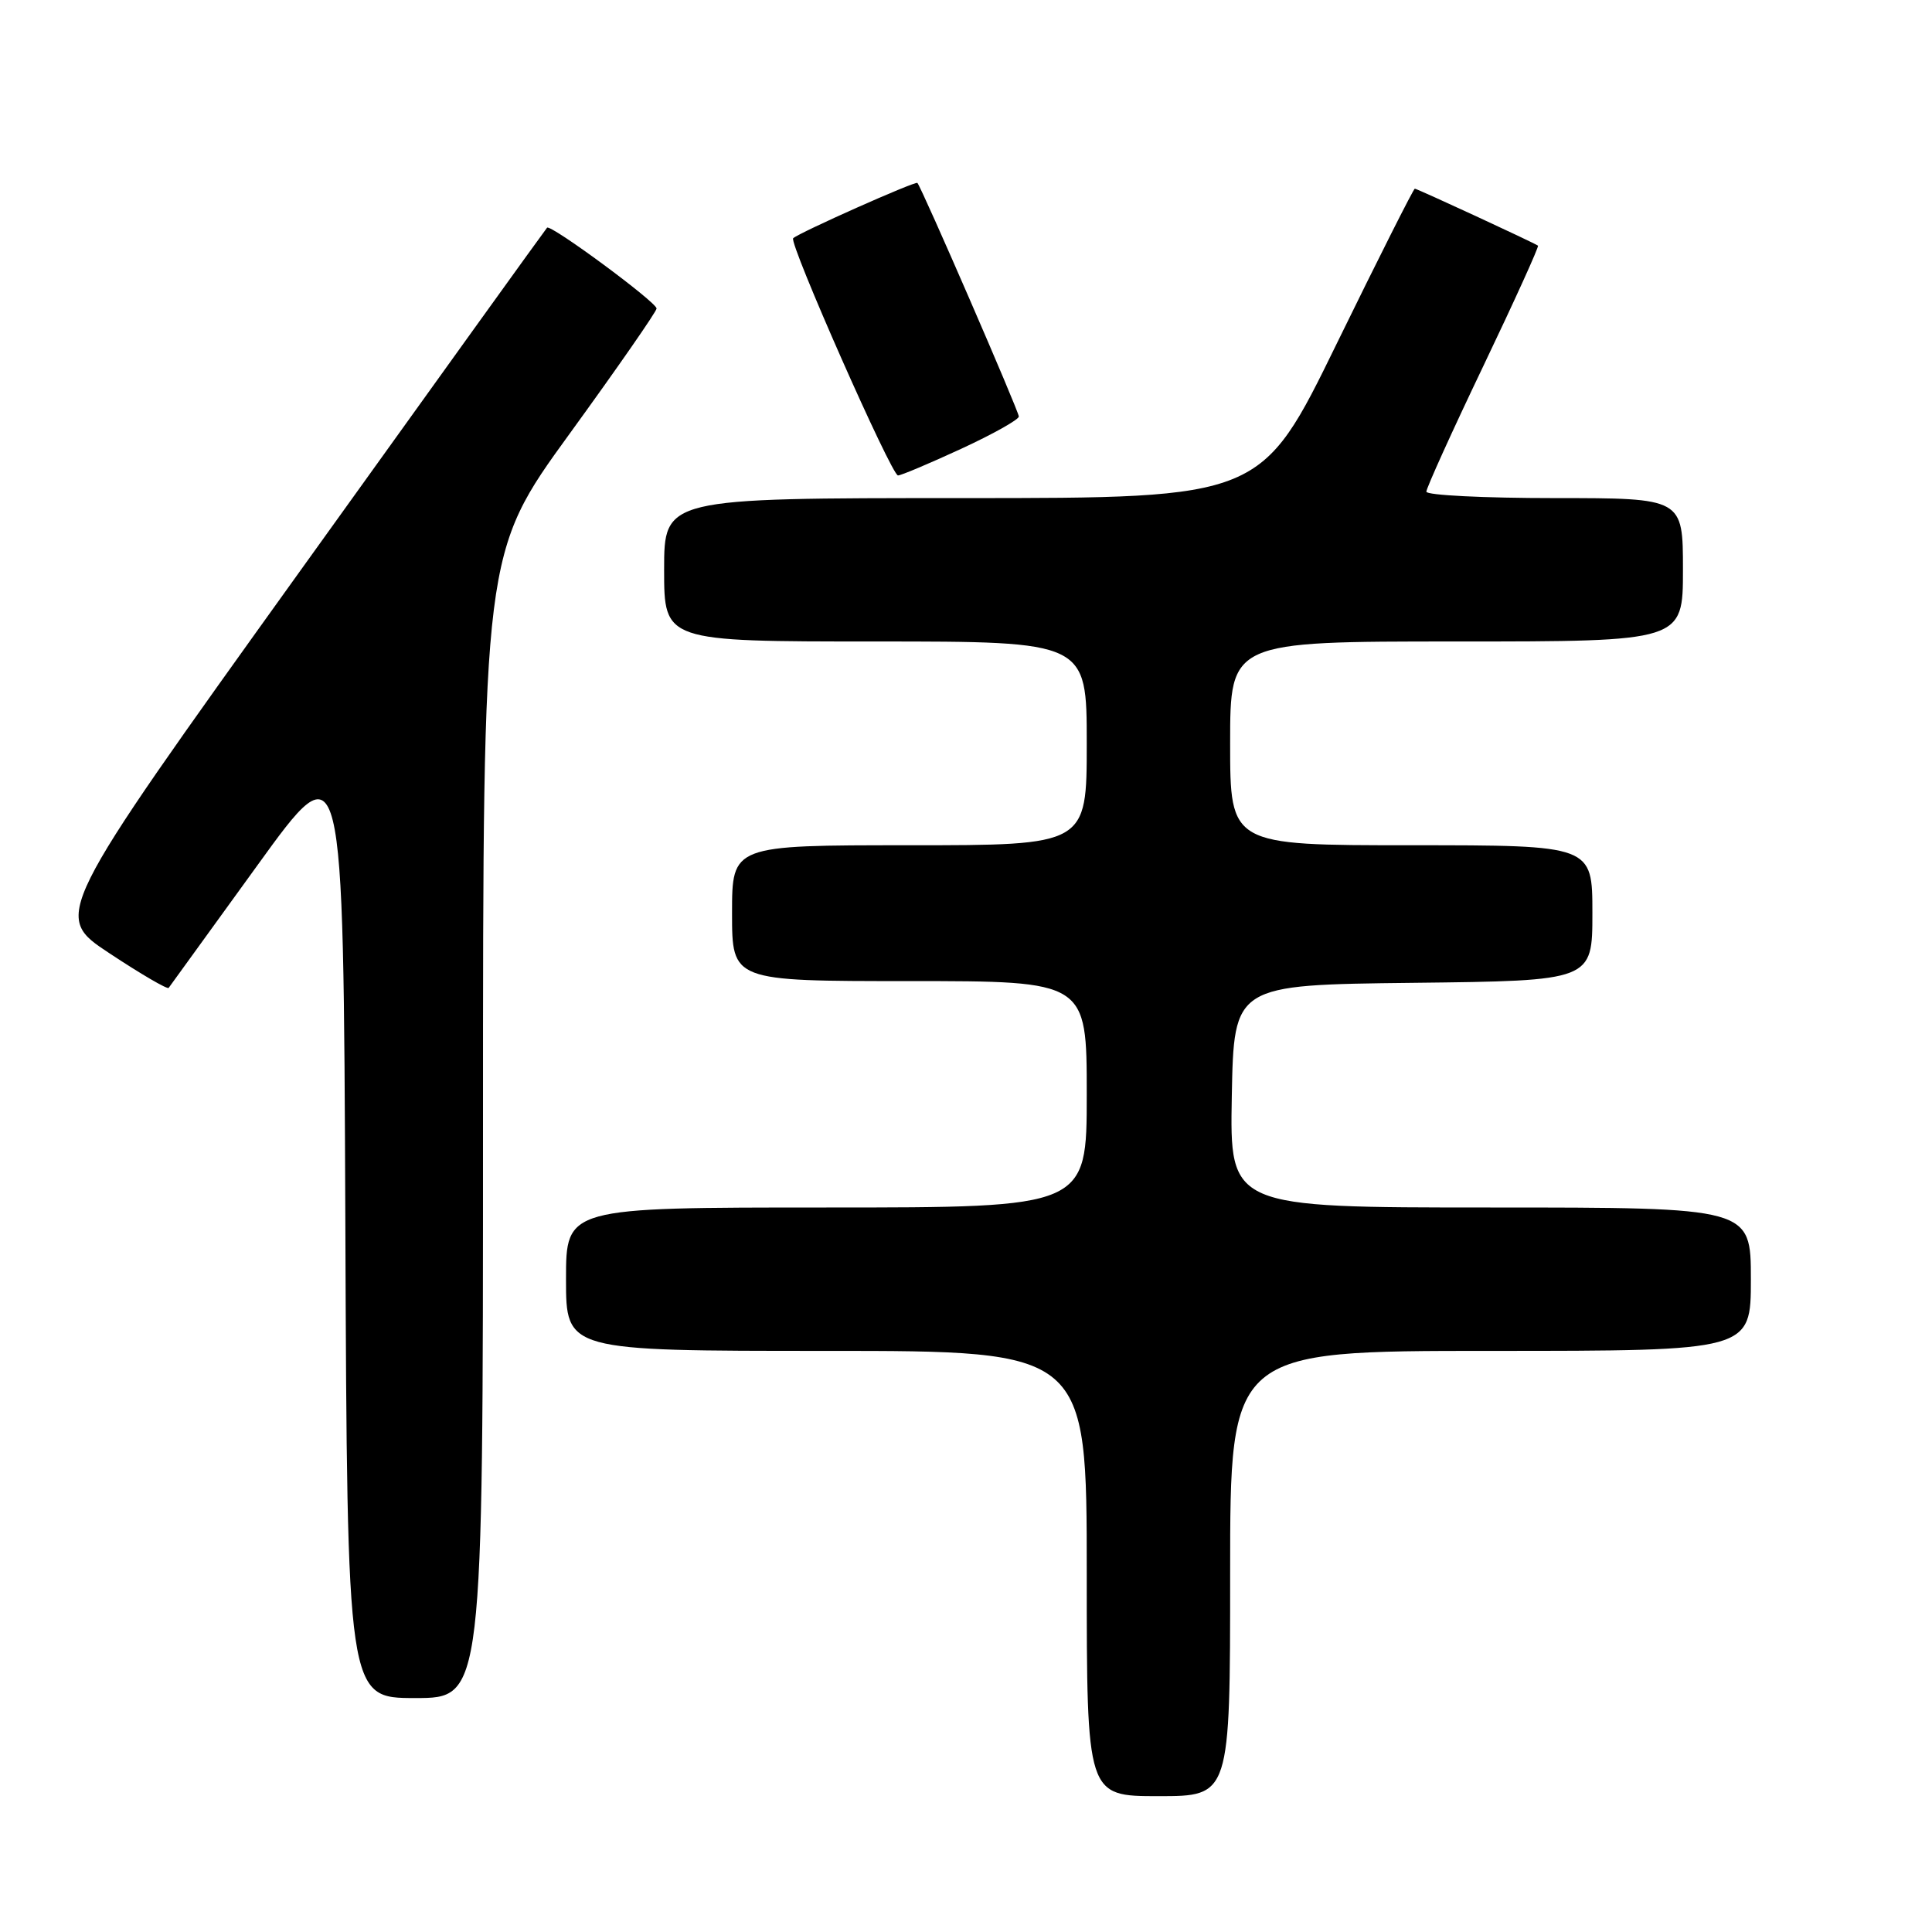 <?xml version="1.0" encoding="UTF-8" standalone="no"?>
<!DOCTYPE svg PUBLIC "-//W3C//DTD SVG 1.1//EN" "http://www.w3.org/Graphics/SVG/1.1/DTD/svg11.dtd" >
<svg xmlns="http://www.w3.org/2000/svg" xmlns:xlink="http://www.w3.org/1999/xlink" version="1.1" viewBox="0 0 256 256">
 <g >
 <path fill="currentColor"
d=" M 163.00 208.50 C 163.00 179.00 163.00 179.00 197.50 179.00 C 232.00 179.00 232.00 179.00 232.00 169.50 C 232.00 160.00 232.00 160.00 197.47 160.00 C 162.95 160.00 162.95 160.00 163.22 145.25 C 163.50 130.50 163.50 130.50 187.25 130.23 C 211.00 129.96 211.00 129.96 211.00 120.98 C 211.00 112.00 211.00 112.00 187.00 112.00 C 163.00 112.00 163.00 112.00 163.00 98.50 C 163.00 85.00 163.00 85.00 193.00 85.00 C 223.00 85.00 223.00 85.00 223.00 75.50 C 223.00 66.00 223.00 66.00 206.00 66.00 C 196.65 66.00 189.00 65.62 189.00 65.15 C 189.00 64.68 192.39 57.19 196.54 48.52 C 200.69 39.84 203.95 32.66 203.79 32.55 C 203.17 32.12 187.77 25.00 187.47 25.00 C 187.30 25.00 182.65 34.23 177.14 45.50 C 167.13 66.00 167.13 66.00 127.57 66.00 C 88.00 66.00 88.00 66.00 88.00 75.50 C 88.00 85.00 88.00 85.00 116.00 85.00 C 144.00 85.00 144.00 85.00 144.00 98.50 C 144.00 112.00 144.00 112.00 120.50 112.00 C 97.00 112.00 97.00 112.00 97.00 121.00 C 97.00 130.00 97.00 130.00 120.50 130.00 C 144.00 130.00 144.00 130.00 144.00 145.00 C 144.00 160.00 144.00 160.00 109.50 160.00 C 75.00 160.00 75.00 160.00 75.00 169.50 C 75.00 179.00 75.00 179.00 109.50 179.00 C 144.00 179.00 144.00 179.00 144.00 208.50 C 144.00 238.00 144.00 238.00 153.50 238.00 C 163.00 238.00 163.00 238.00 163.00 208.50 Z  M 64.00 149.14 C 64.00 73.28 64.00 73.28 75.50 57.44 C 81.83 48.72 87.00 41.27 87.00 40.88 C 87.00 40.04 72.98 29.69 72.49 30.17 C 72.31 30.35 57.50 50.94 39.57 75.93 C 6.98 121.35 6.98 121.35 14.51 126.32 C 18.65 129.06 22.18 131.12 22.35 130.90 C 22.52 130.68 27.80 123.39 34.08 114.70 C 45.50 98.89 45.50 98.89 45.76 161.95 C 46.01 225.00 46.01 225.00 55.01 225.00 C 64.00 225.00 64.00 225.00 64.00 149.14 Z  M 127.36 59.47 C 131.56 57.53 135.00 55.60 135.00 55.19 C 135.00 54.49 122.11 24.81 121.56 24.24 C 121.30 23.96 105.81 30.86 105.10 31.57 C 104.50 32.16 118.13 63.00 118.99 63.00 C 119.39 63.00 123.16 61.41 127.36 59.47 Z "/>
</g>
</svg>
